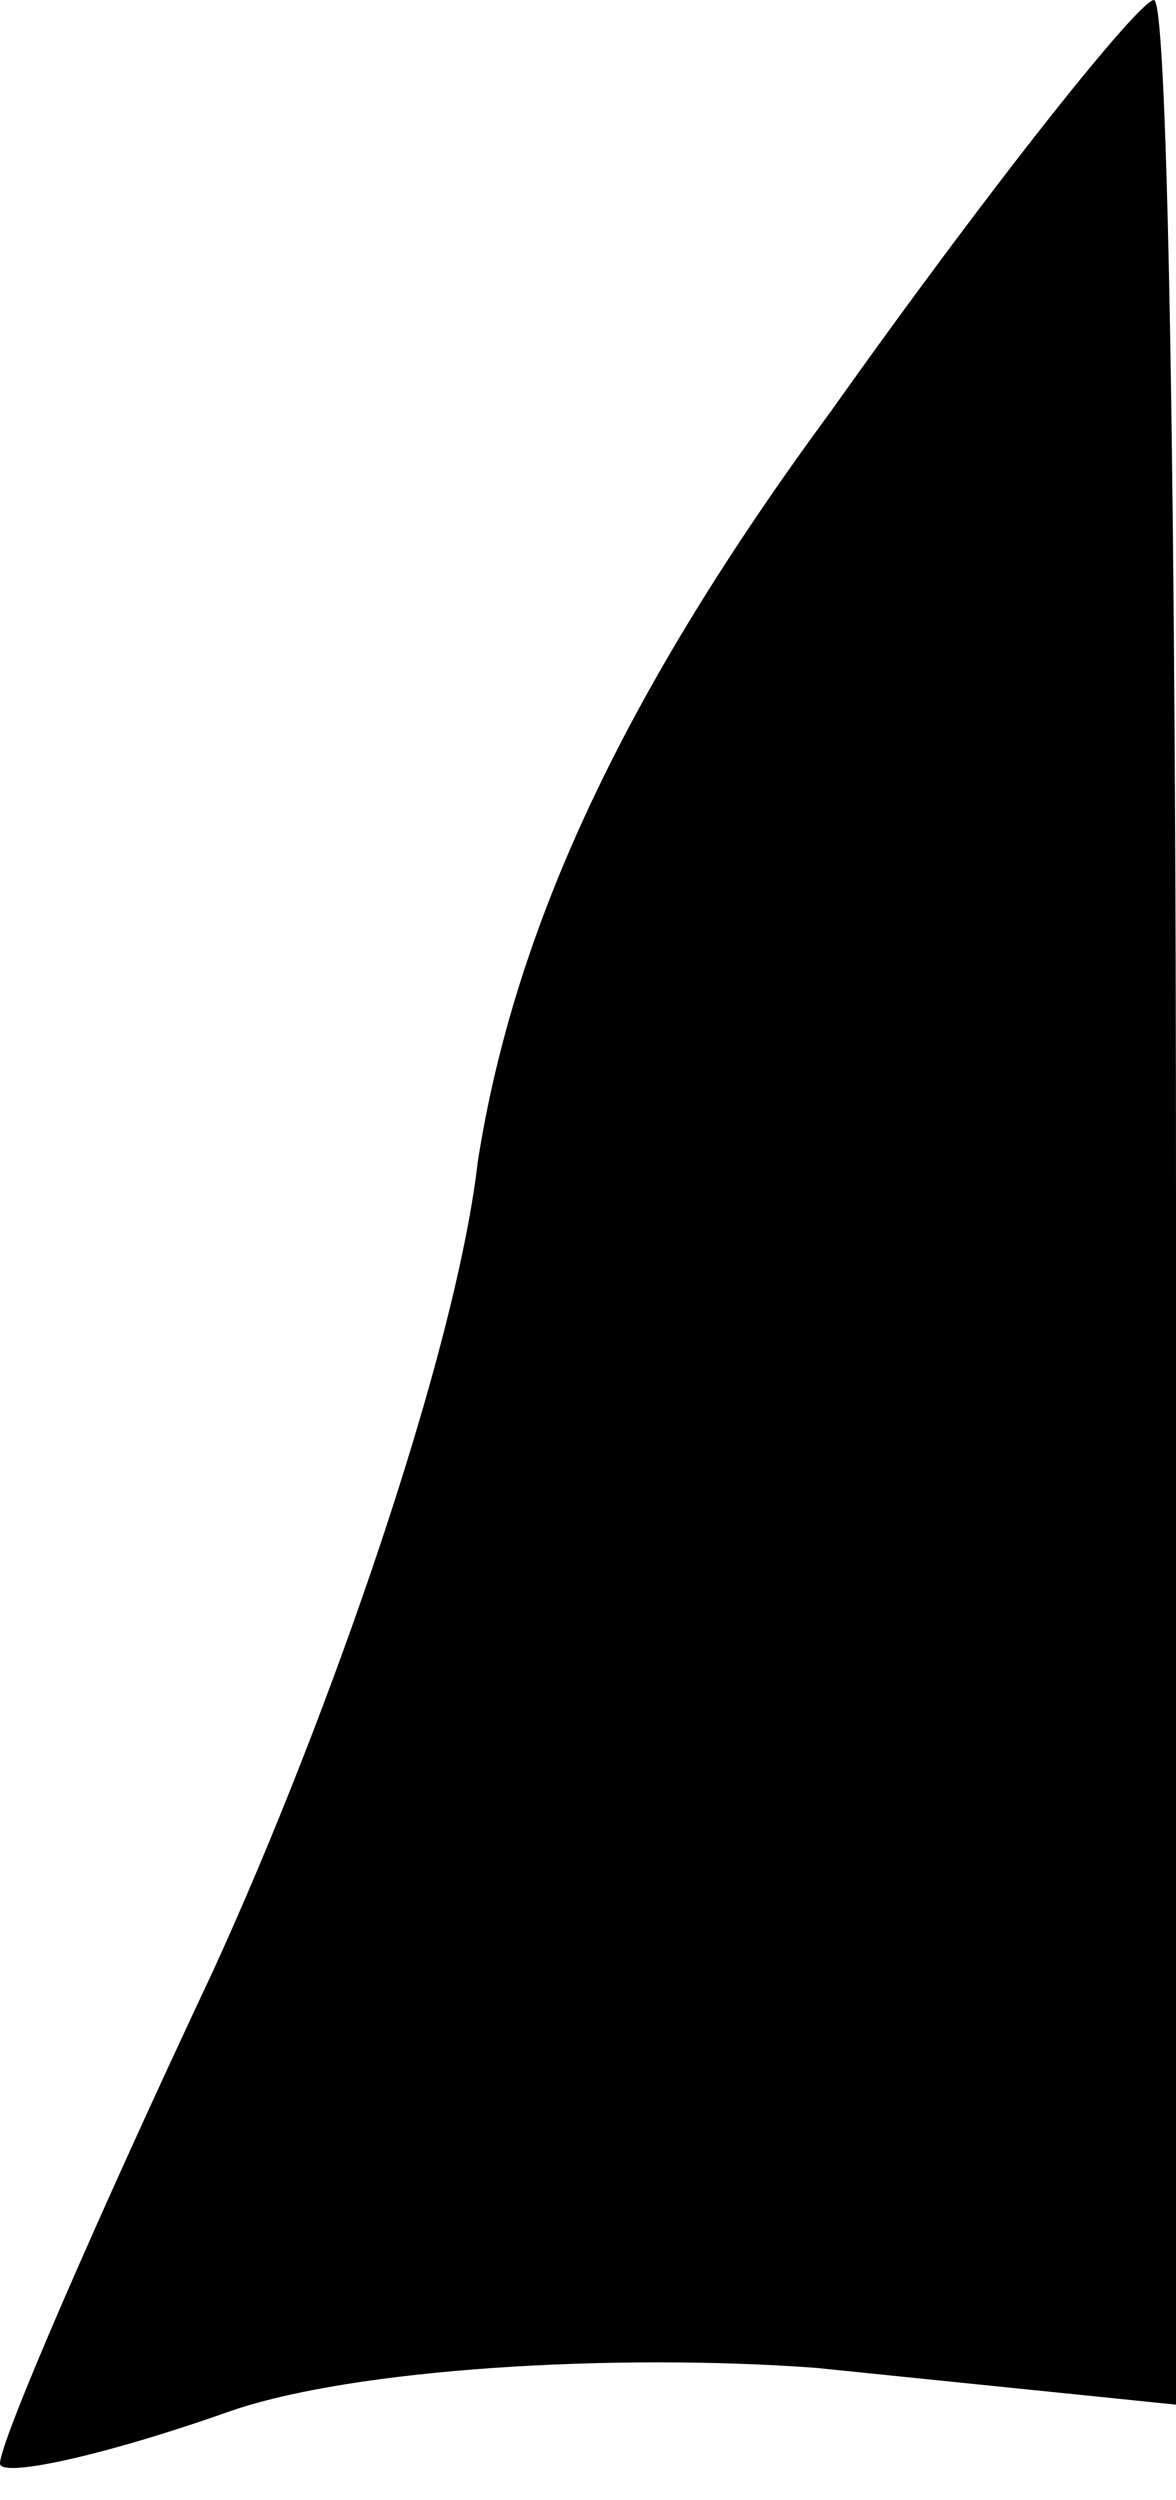 <?xml version="1.0" standalone="no"?>
<!DOCTYPE svg PUBLIC "-//W3C//DTD SVG 20010904//EN"
 "http://www.w3.org/TR/2001/REC-SVG-20010904/DTD/svg10.dtd">
<svg version="1.0" xmlns="http://www.w3.org/2000/svg"
 width="16pt" height="34pt" viewBox="0 0 16 34"
 preserveAspectRatio="xMidYMid meet">
<g transform="translate(0,34) scale(0.1,-0.1)"
fill="#000000" stroke="none">
<path fill="#000000" stroke="none" d="M113 284 c-28 -38 -43 -70 -48 -102 -3
-26 -20 -75 -36 -110 -16 -34 -29 -64 -29 -67 0 -2 14 1 31 7 17 6 53 8 80 6
l49 -5 0 163 c0 90 -1 164 -3 164 -2 0 -22 -25 -44 -56z"/>
</g>
</svg>

